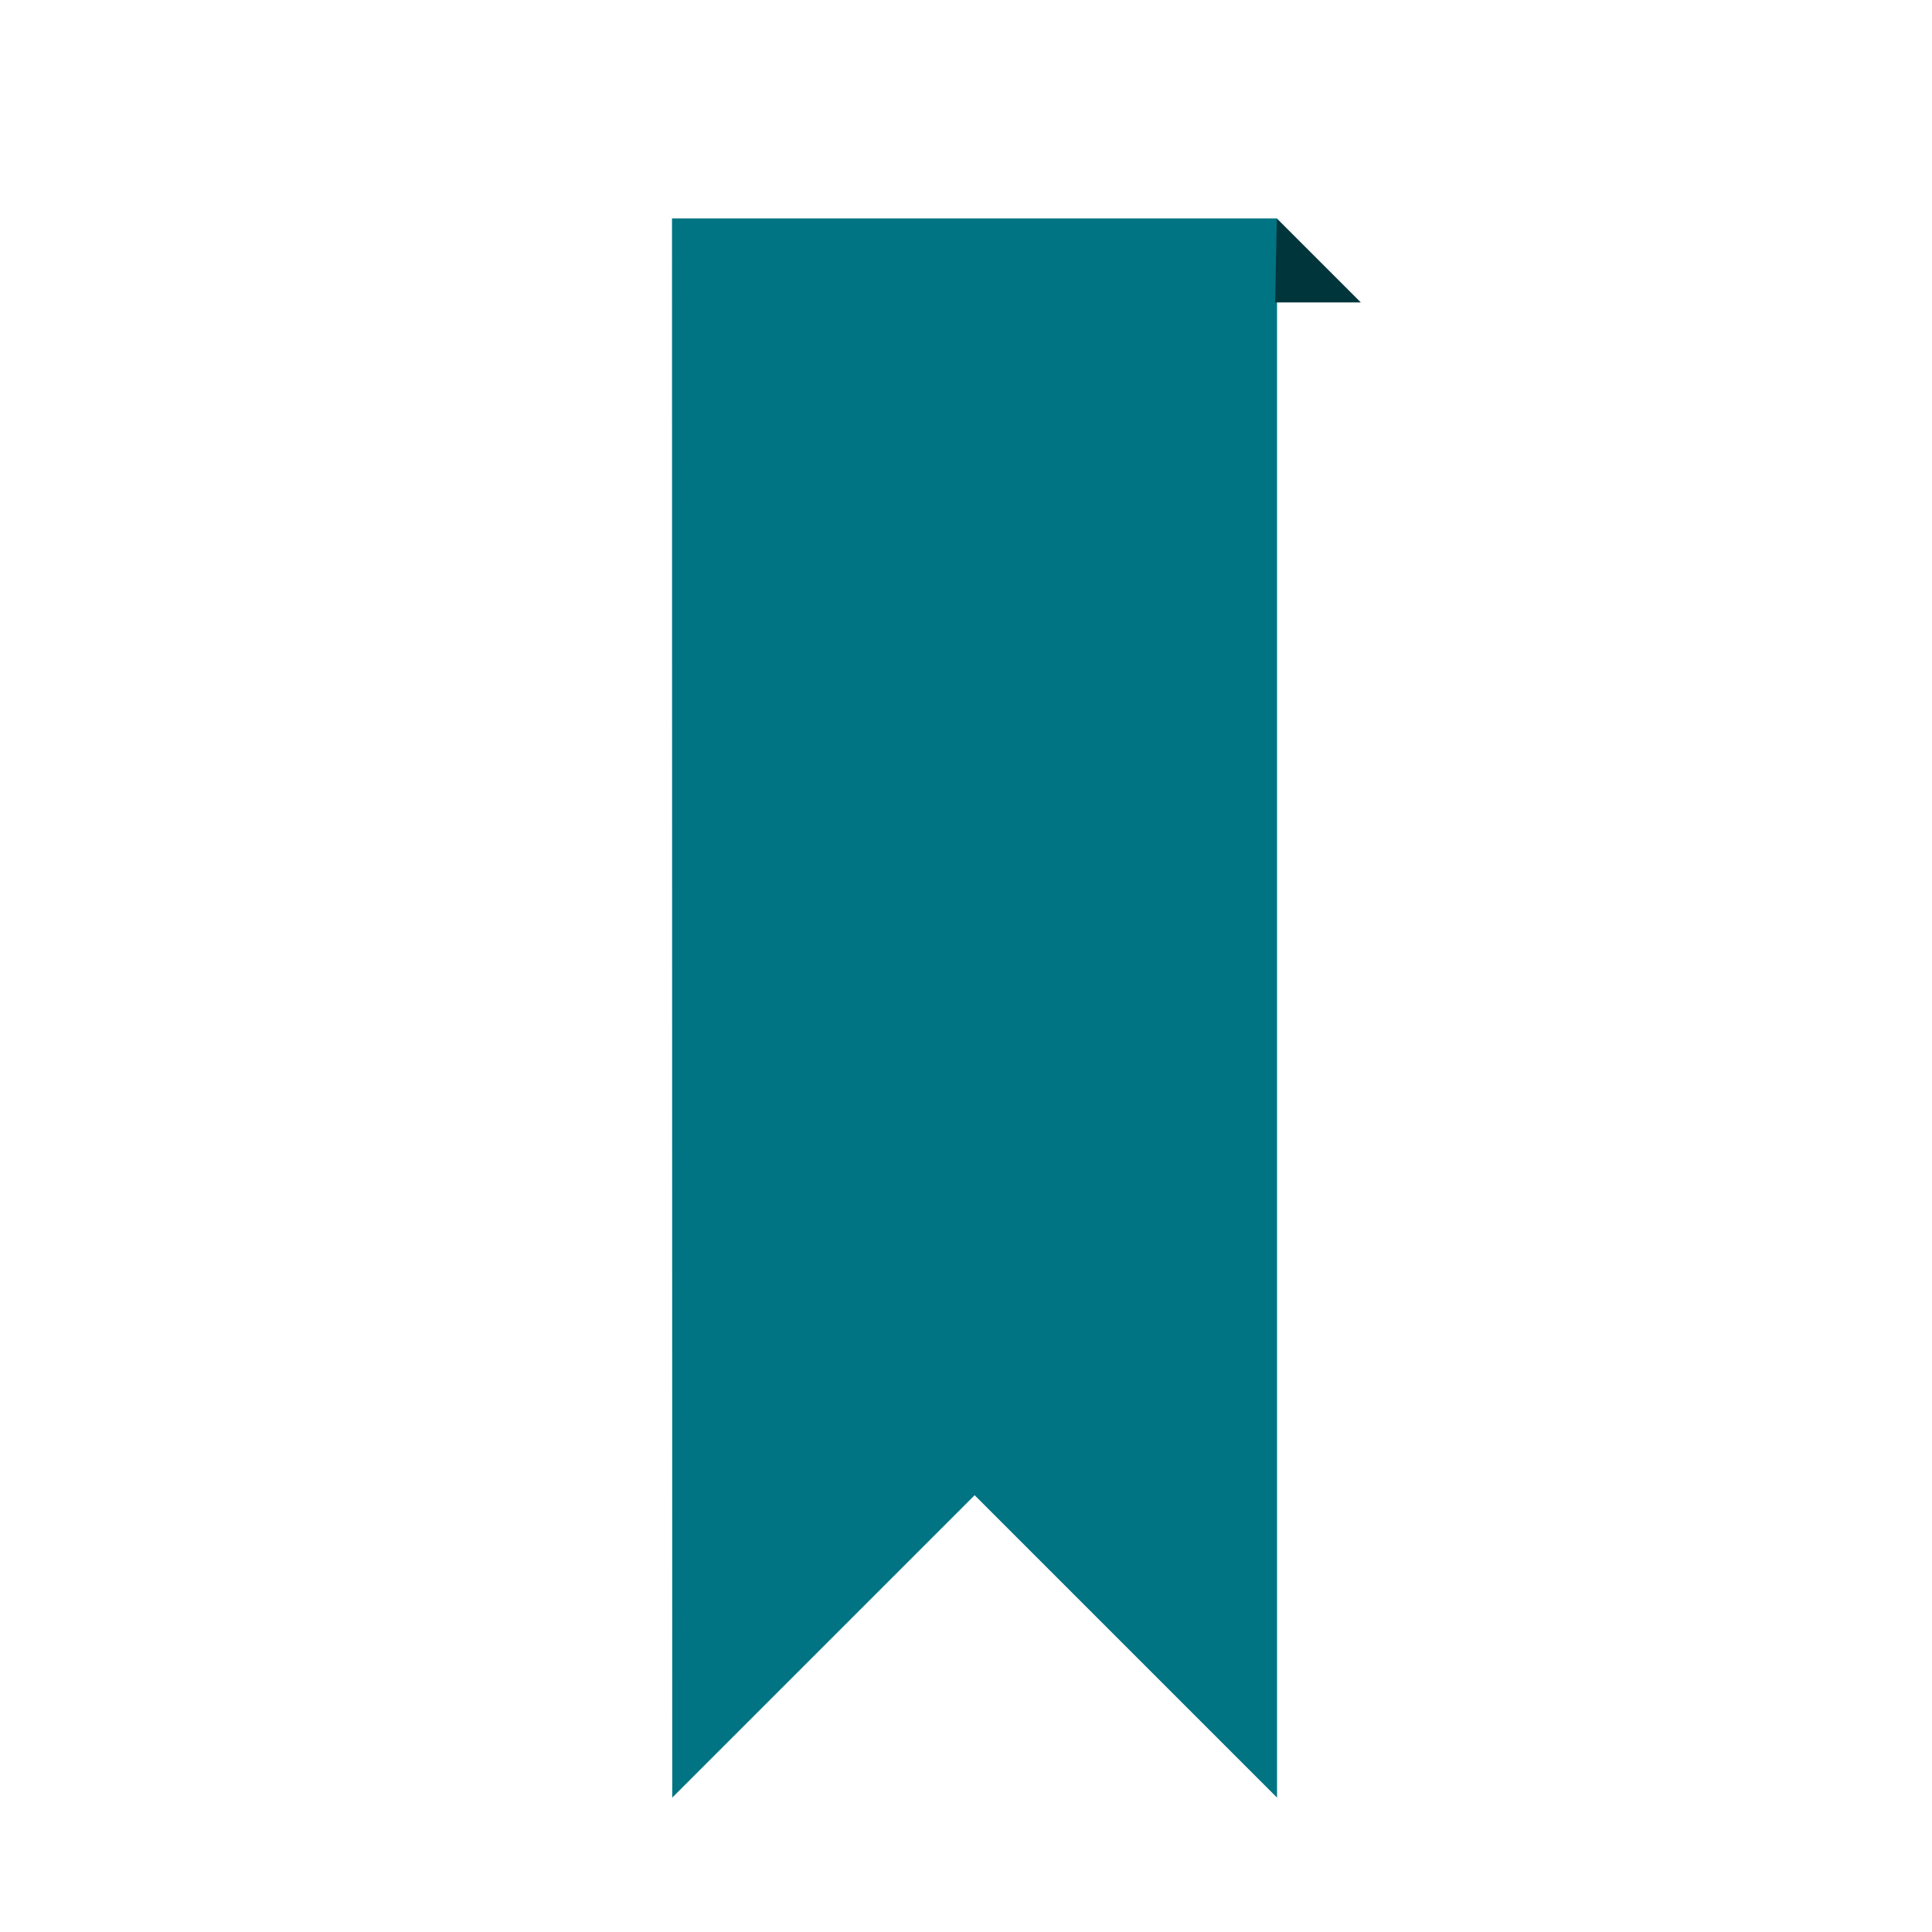 <svg xmlns="http://www.w3.org/2000/svg" width="115" height="115" viewBox="0 0 115 115">
  <g fill="none" fill-rule="evenodd">
    <polygon fill="#007482" points="40.014 107.001 58.014 89.001 76.014 107.001 76.014 13 40 13"/>
    <polyline fill="#00353C" points="76 13 81 18 75.901 18"/>
  </g>
</svg>
